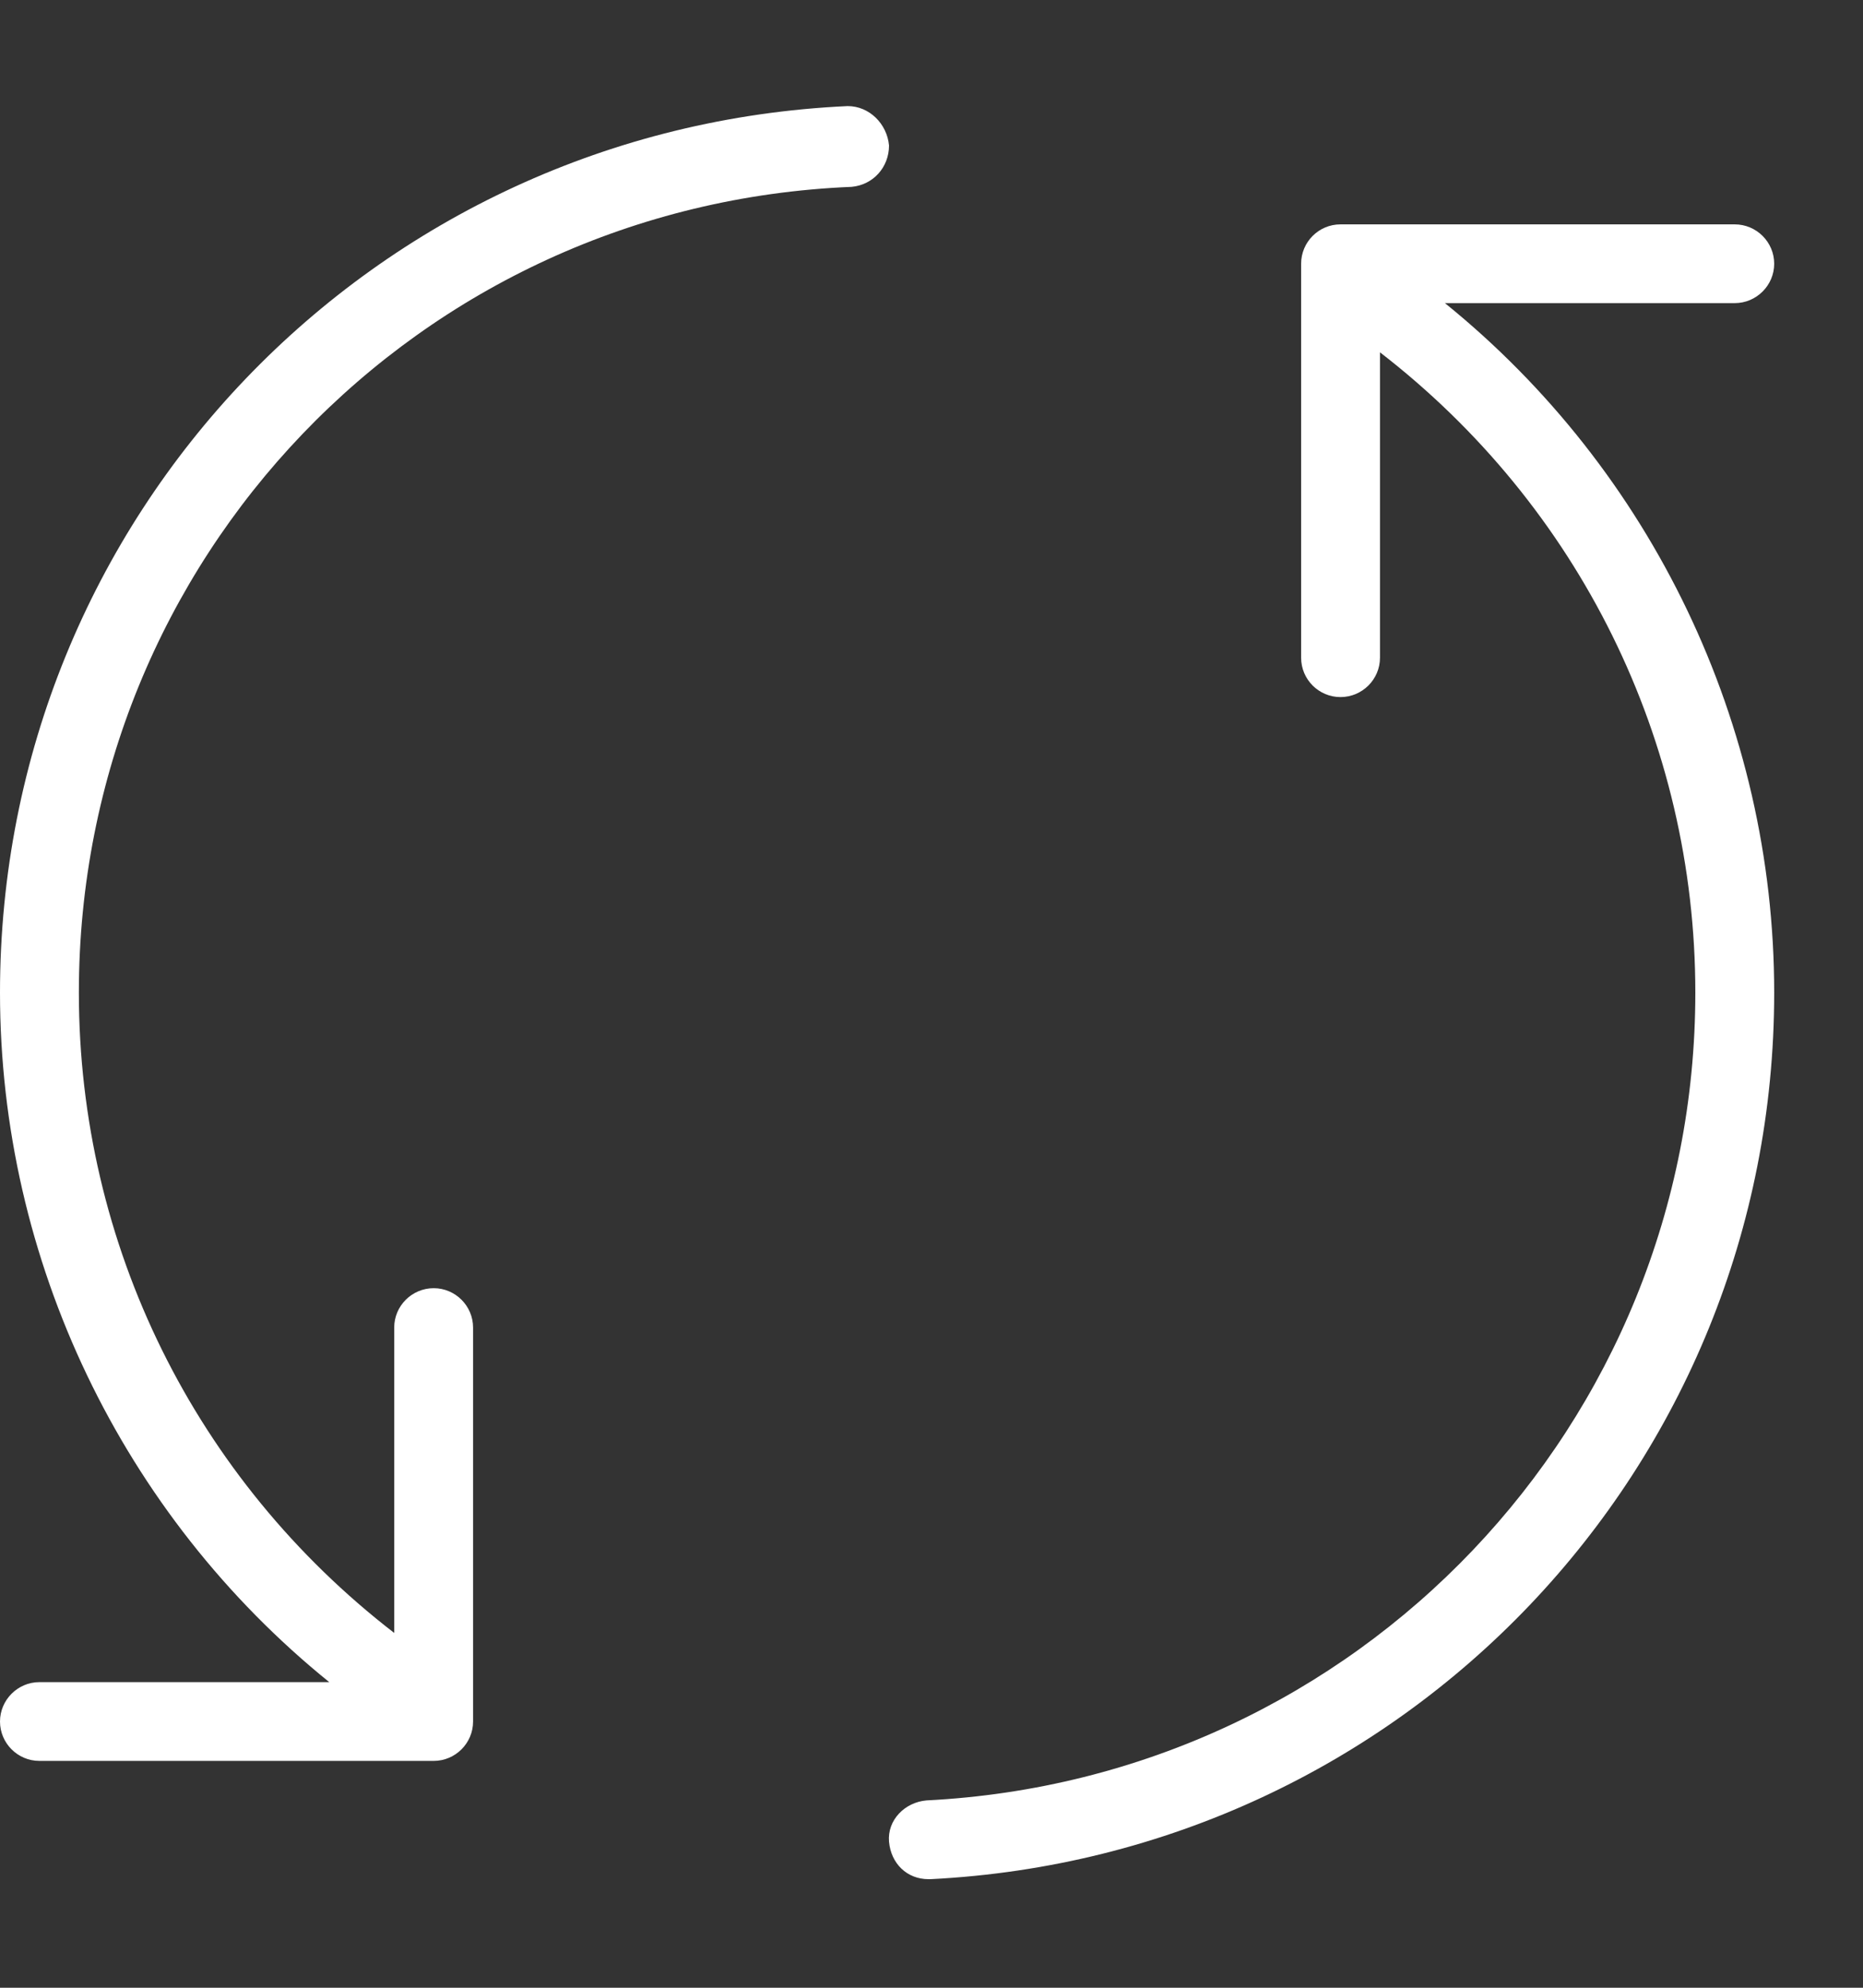 <svg width="15" height="16" viewBox="0 0 15 16" fill="none" xmlns="http://www.w3.org/2000/svg">
<rect x="0" y="0" width="15" height="16" fill="#333333" stroke="none"/>
<path d="M7.158 1.171C7.158 1.346 7.031 1.488 6.857 1.504C3.365 1.647 0.635 4.501 0.635 7.99C0.635 10.02 1.571 11.907 3.174 13.144V10.686C3.174 10.511 3.317 10.369 3.492 10.369C3.666 10.369 3.809 10.511 3.809 10.686V13.857C3.809 14.032 3.666 14.174 3.492 14.174H0.317C0.143 14.174 2.83275e-05 14.032 2.83275e-05 13.857C2.83275e-05 13.683 0.143 13.54 0.317 13.54H2.651C0.984 12.192 0 10.147 0 7.99C0 4.153 3 1.029 6.825 0.854C7 0.854 7.142 0.997 7.158 1.171L7.158 1.171ZM11.634 2.44H13.967C14.142 2.44 14.285 2.297 14.285 2.123C14.285 1.948 14.142 1.806 13.967 1.806H10.793C10.618 1.806 10.476 1.948 10.476 2.123V5.294C10.476 5.469 10.618 5.611 10.793 5.611C10.968 5.611 11.111 5.469 11.111 5.294V2.836C12.713 4.073 13.65 5.96 13.65 7.99C13.65 11.463 10.936 14.317 7.46 14.492C7.285 14.507 7.143 14.65 7.158 14.825C7.174 14.999 7.301 15.126 7.476 15.126H7.492C11.301 14.935 14.285 11.812 14.285 7.99C14.285 5.833 13.301 3.788 11.634 2.44L11.634 2.44Z" fill="white"/>
</svg>
